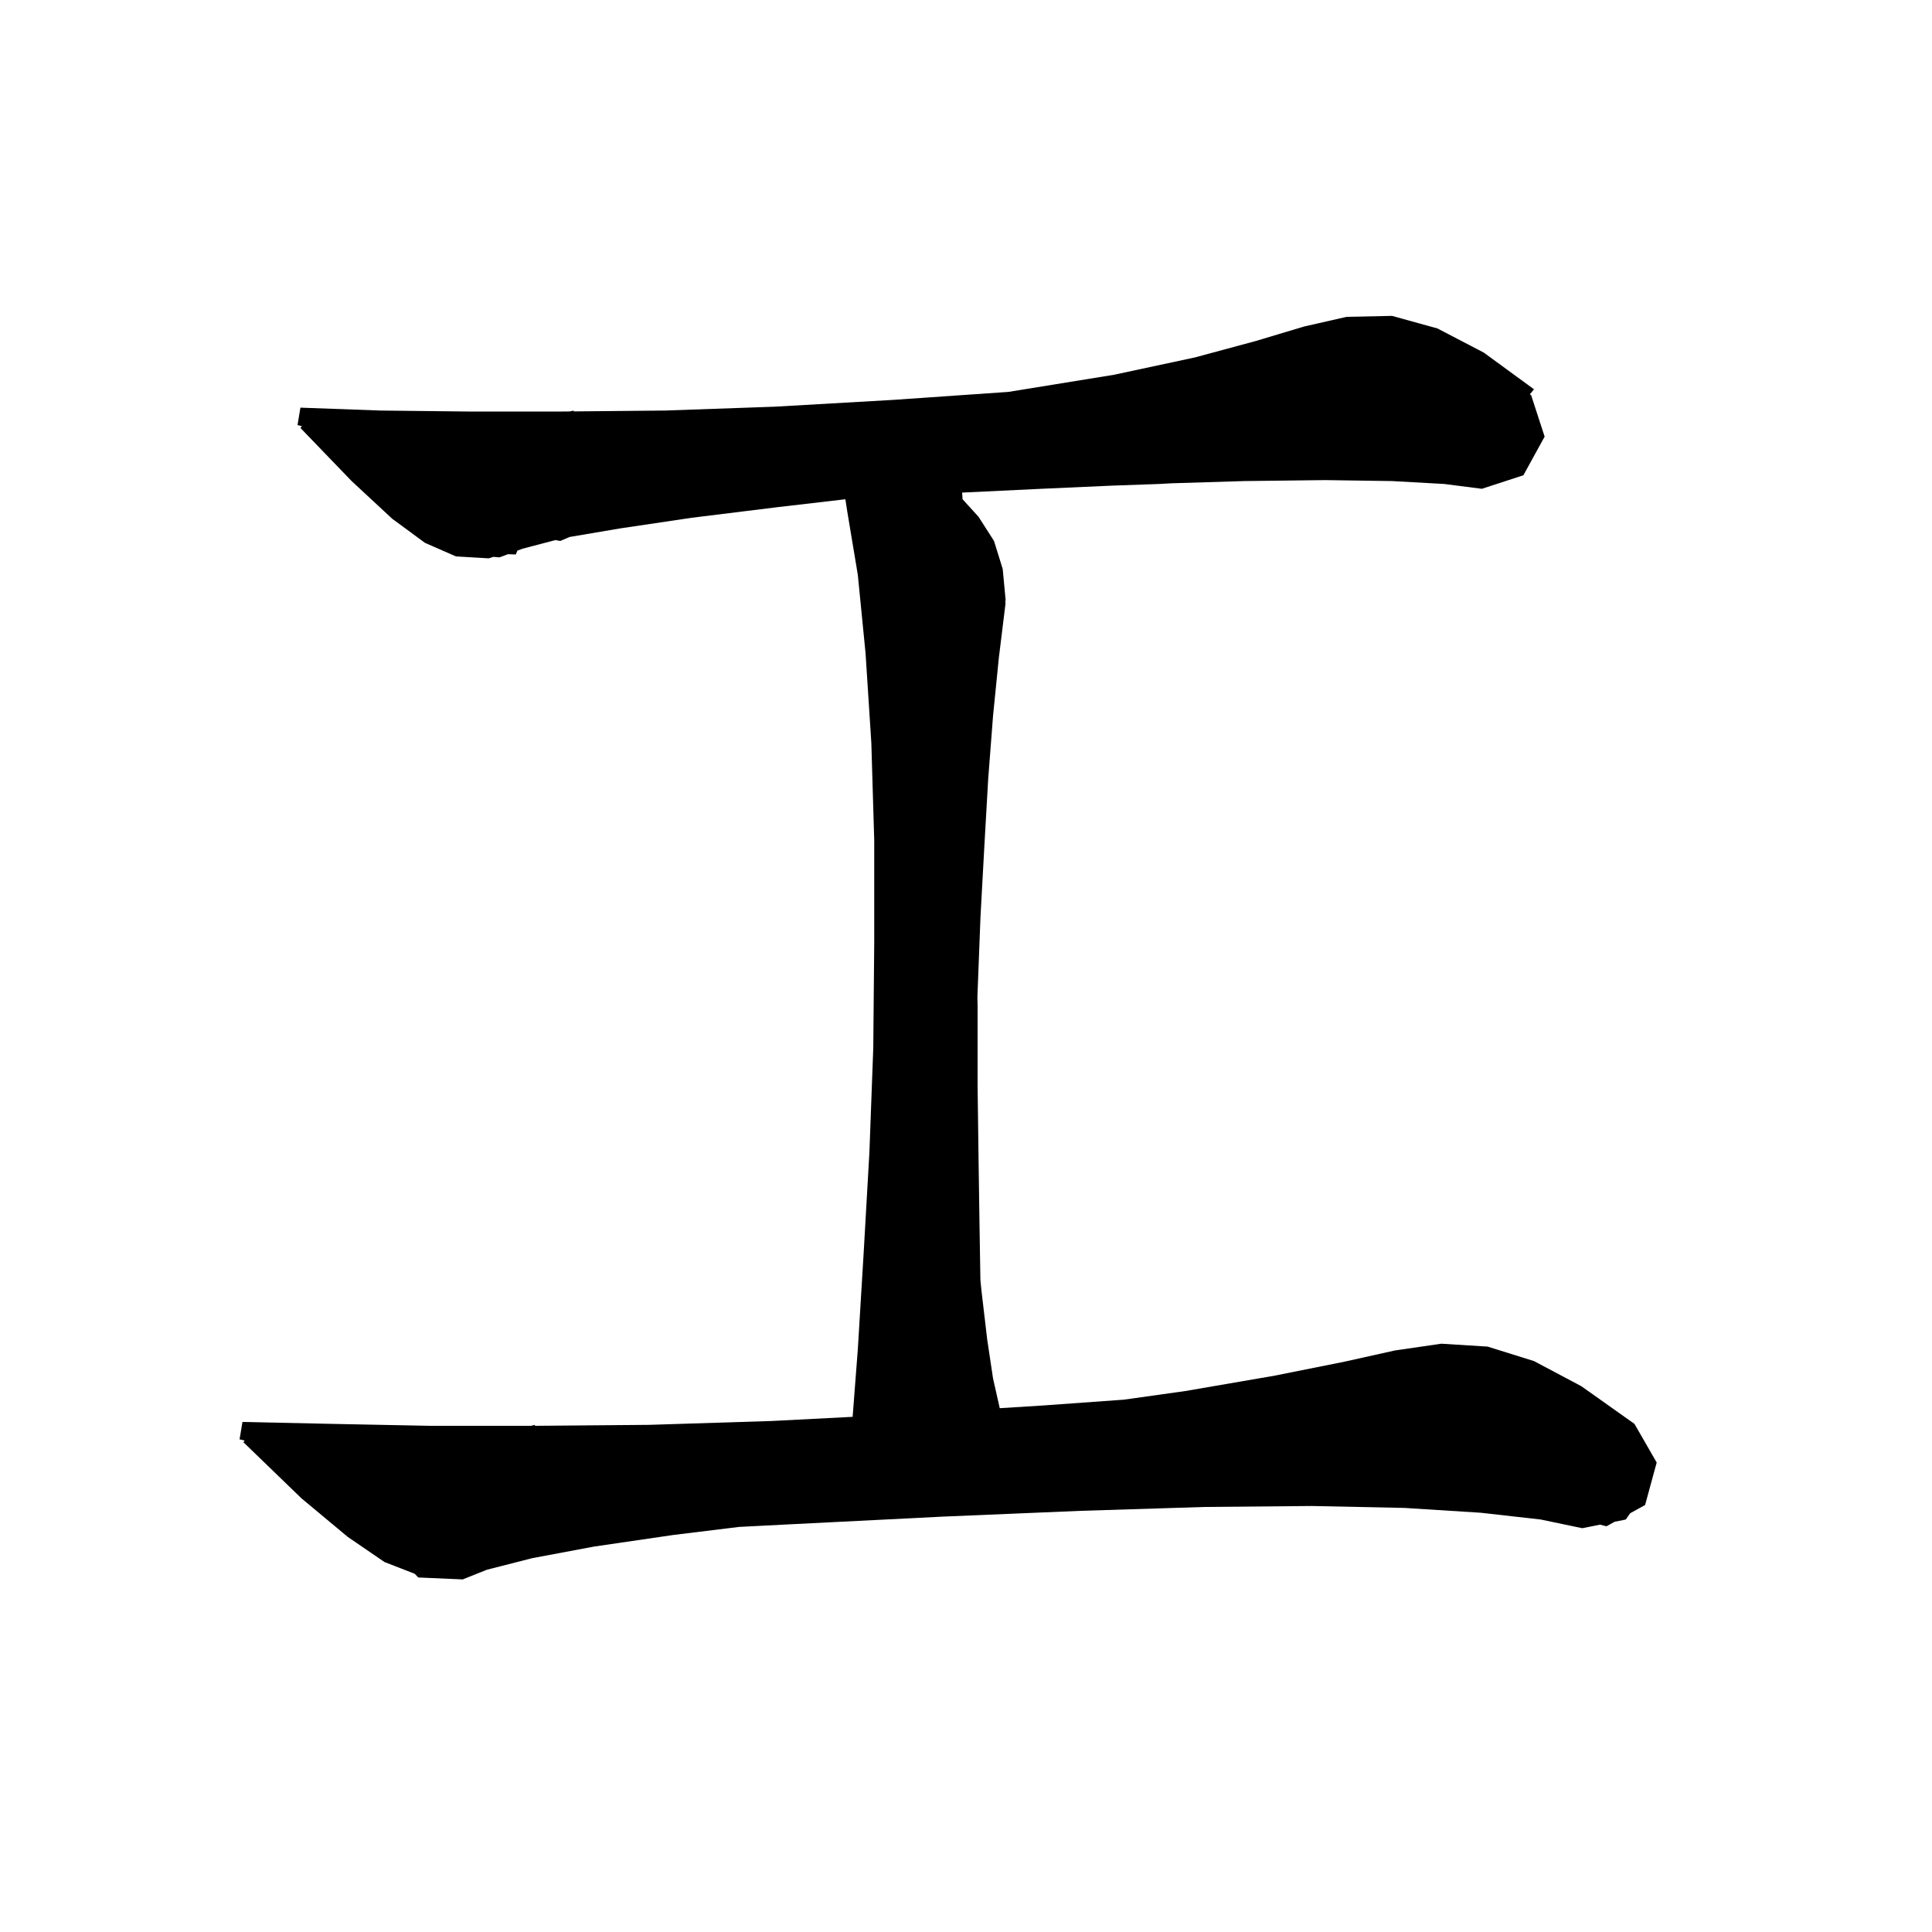 <svg xmlns="http://www.w3.org/2000/svg" xmlns:xlink="http://www.w3.org/1999/xlink" version="1.1" baseProfile="full" viewBox="0 0 200 200" width="200" height="200">
<g fill="black">
<path d="M 144.1 49.8 L 137.2 49.7 L 128.8 49.8 L 121.306 50.029 L 120.0 50.1 L 115.138 50.272 L 107.8 50.6 L 99.582 50.994 L 99.6 51.0 L 99.645 51.68 L 101.3 53.5 L 102.9 56.0 L 103.8 58.9 L 104.1 62.1 L 104.057 62.374 L 104.1 62.4 L 103.4 68.1 L 102.8 74.1 L 102.3 80.6 L 101.9 87.6 L 101.5 94.9 L 101.2 102.7 L 101.181 103.218 L 101.2 104.1 L 101.2 112.4 L 101.3 120.0 L 101.4 126.9 L 101.492 132.522 L 101.6 133.6 L 102.2 138.7 L 102.8 142.7 L 103.494 145.775 L 107.9 145.5 L 116.345 144.893 L 122.7 144.0 L 132.0 142.4 L 139.0 141.0 L 144.4 139.8 L 149.2 139.1 L 154.0 139.4 L 158.8 140.9 L 163.7 143.5 L 169.2 147.4 L 171.5 151.4 L 170.3 155.8 L 168.758 156.648 L 168.3 157.3 L 167.157 157.529 L 166.3 158.0 L 165.633 157.833 L 163.8 158.2 L 159.5 157.3 L 153.3 156.6 L 145.4 156.1 L 135.8 155.9 L 124.7 156.0 L 111.9 156.4 L 97.6 157.0 L 81.7 157.8 L 76.499 158.067 L 69.7 158.9 L 61.5 160.1 L 55.1 161.3 L 50.4 162.5 L 47.9 163.5 L 43.3 163.3 L 42.928 162.916 L 39.8 161.7 L 36.0 159.1 L 31.2 155.1 L 25.2 149.3 L 25.327 149.126 L 24.8 149.0 L 25.1 147.2 L 34.4 147.4 L 44.5 147.6 L 54.955 147.6 L 55.4 147.5 L 55.36 147.6 L 55.4 147.6 L 67.2 147.5 L 79.9 147.1 L 88.264 146.67 L 88.8 139.7 L 89.4 129.8 L 90.0 119.3 L 90.4 108.5 L 90.5 97.6 L 90.5 87.0 L 90.2 76.9 L 89.6 67.6 L 88.8 59.5 L 87.7 52.9 L 87.514 51.683 L 80.5 52.5 L 71.6 53.6 L 64.2 54.7 L 58.962 55.588 L 58.0 56.0 L 57.501 55.909 L 54.1 56.8 L 53.56 57.002 L 53.4 57.4 L 52.584 57.369 L 51.7 57.7 L 51.079 57.646 L 50.6 57.8 L 47.2 57.6 L 44.0 56.2 L 40.6 53.7 L 36.4 49.8 L 31.1 44.3 L 31.252 44.123 L 30.8 44.0 L 31.1 42.2 L 39.4 42.5 L 48.4 42.6 L 58.2 42.6 L 58.988 42.593 L 59.4 42.5 L 59.364 42.589 L 68.8 42.5 L 80.2 42.1 L 92.4 41.4 L 104.382 40.57 L 115.3 38.8 L 123.7 37.0 L 130.0 35.3 L 135.0 33.8 L 139.4 32.8 L 144.1 32.7 L 148.8 34.0 L 153.6 36.5 L 158.8 40.3 L 158.365 40.826 L 158.5 40.9 L 159.9 45.2 L 157.7 49.2 L 153.4 50.6 L 149.5 50.1 Z " />
</g>
</svg>
